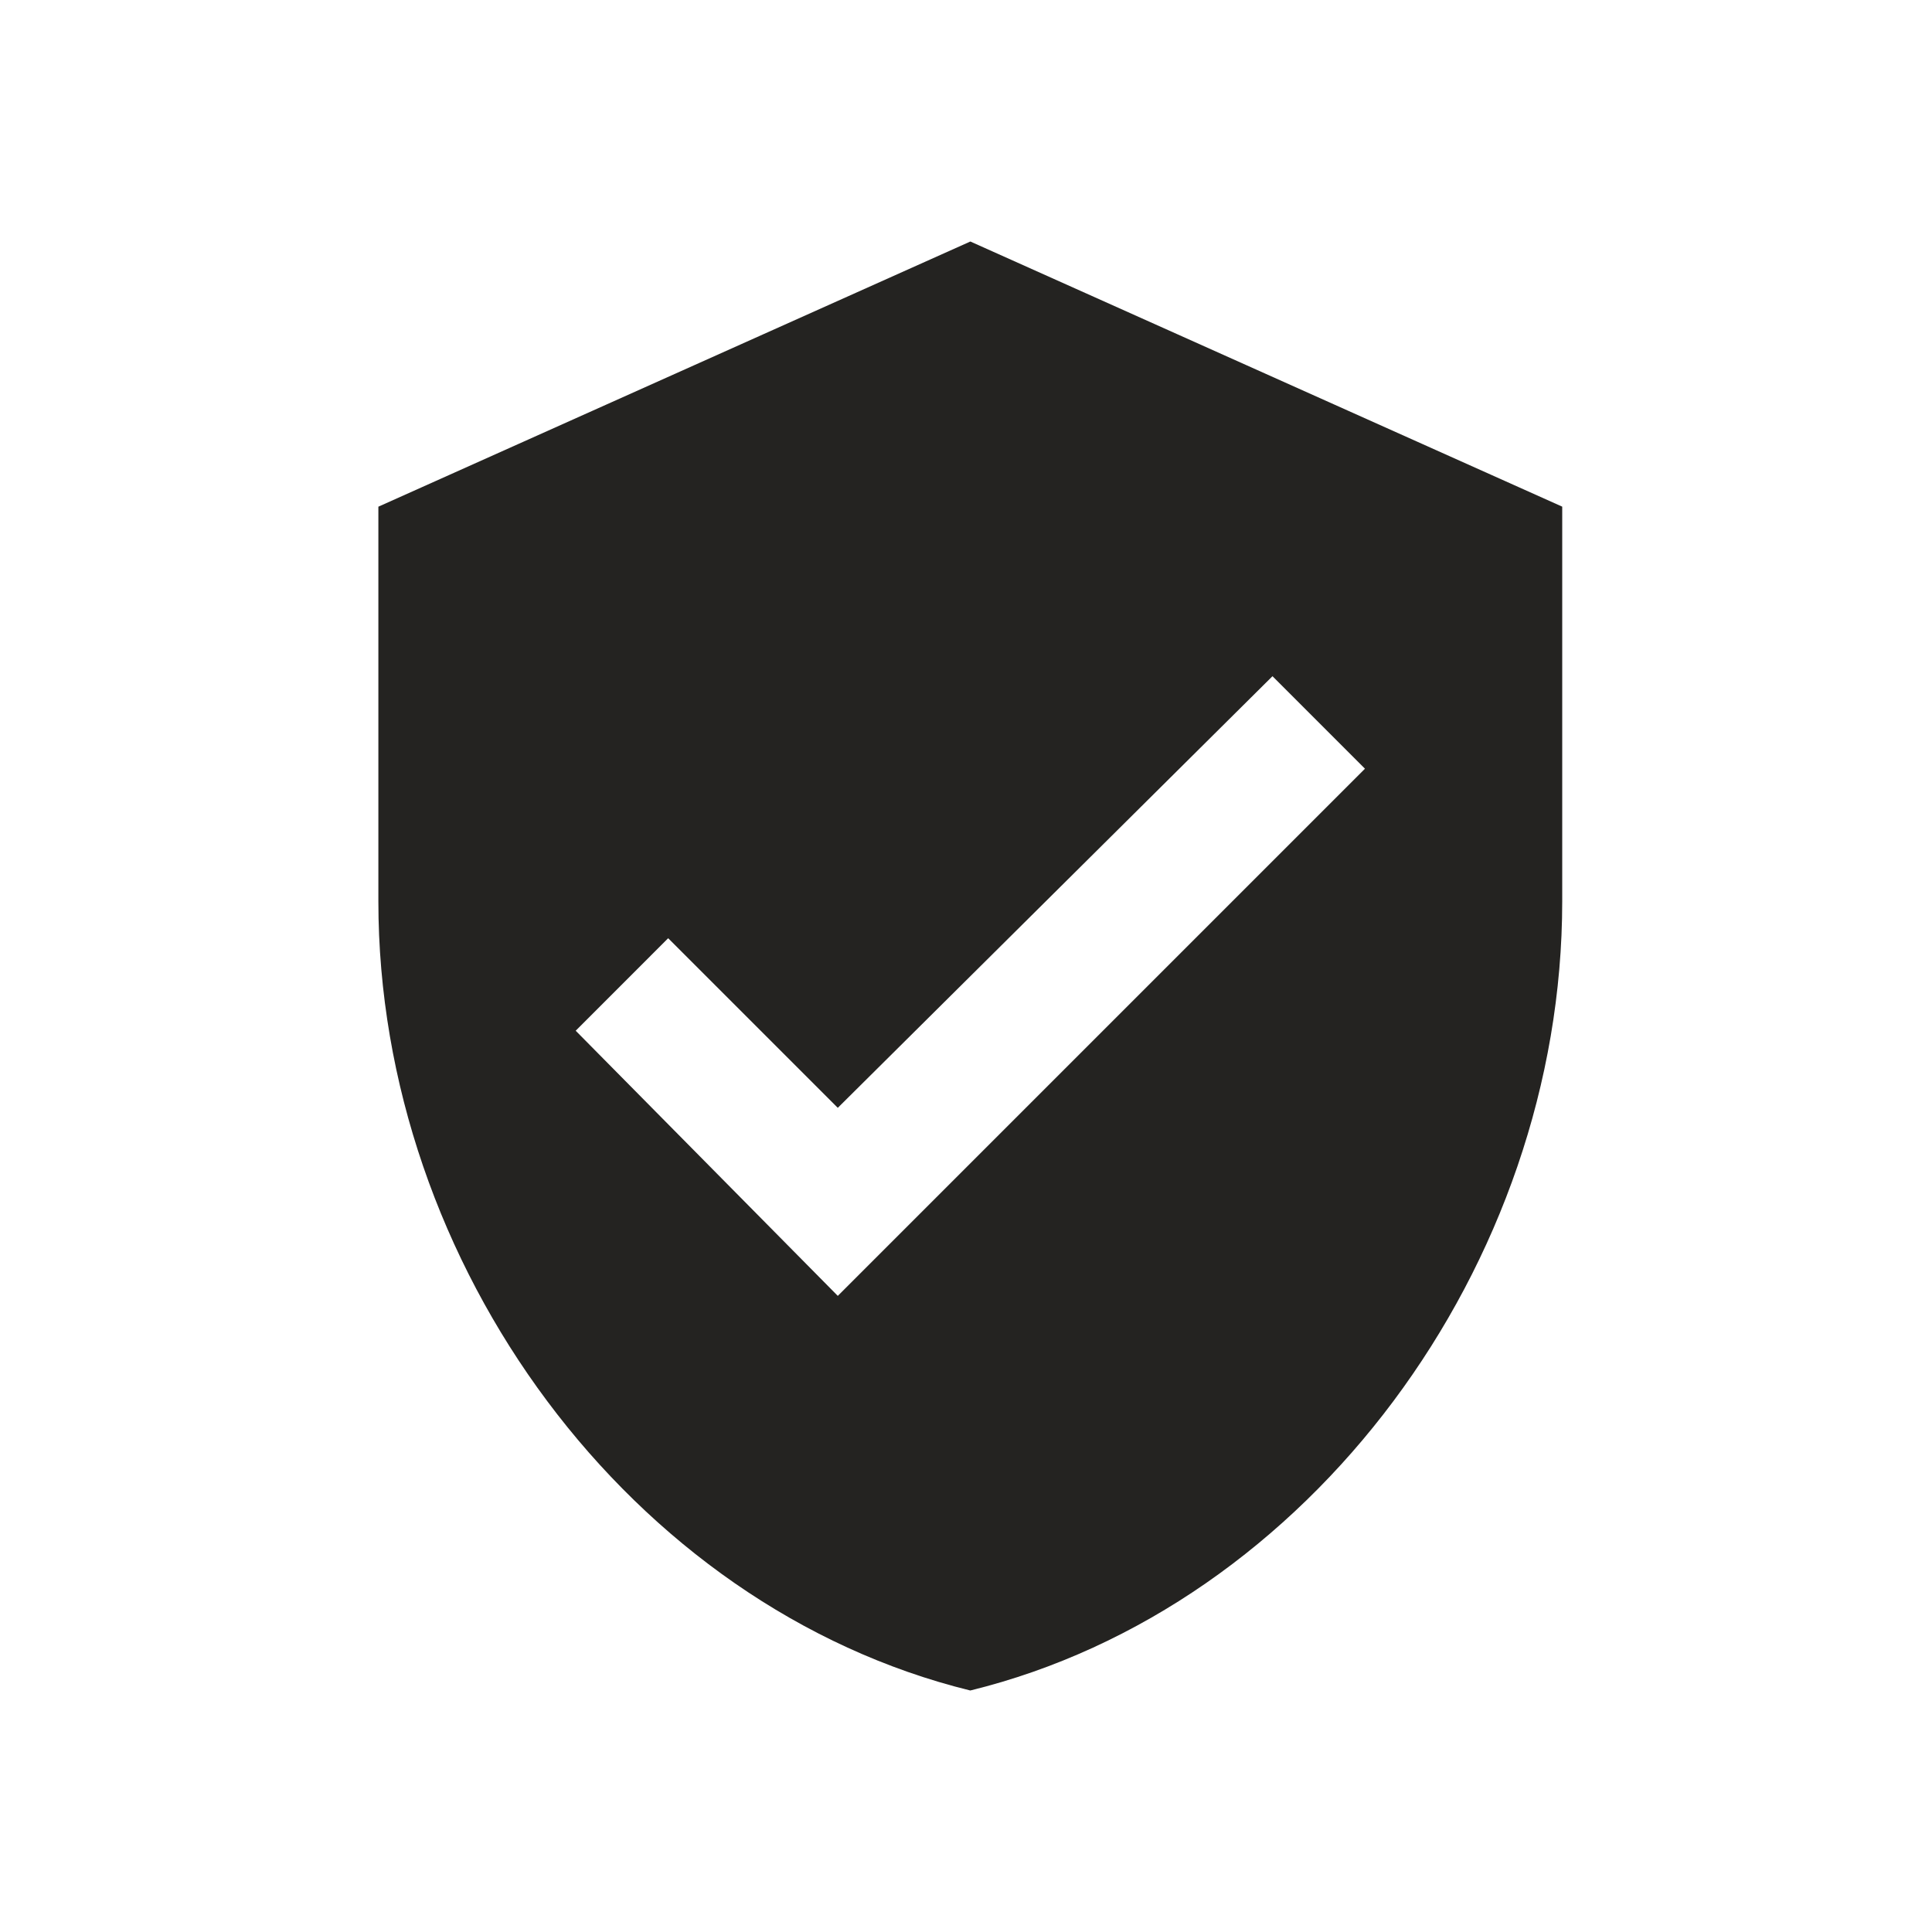 <svg width="58" height="58" fill="none" xmlns="http://www.w3.org/2000/svg"><path d="M25.15 38.904l15.827-15.827-2.776-2.777-13.05 12.958-5.092-5.092-2.776 2.777 7.868 7.96zM29.13 7.25l17.769 7.96v11.847c0 10.922-7.59 21.195-17.77 23.693-10.18-2.5-17.77-12.773-17.77-23.693V15.211l17.77-7.96V7.25z" fill="#242321"/></svg>